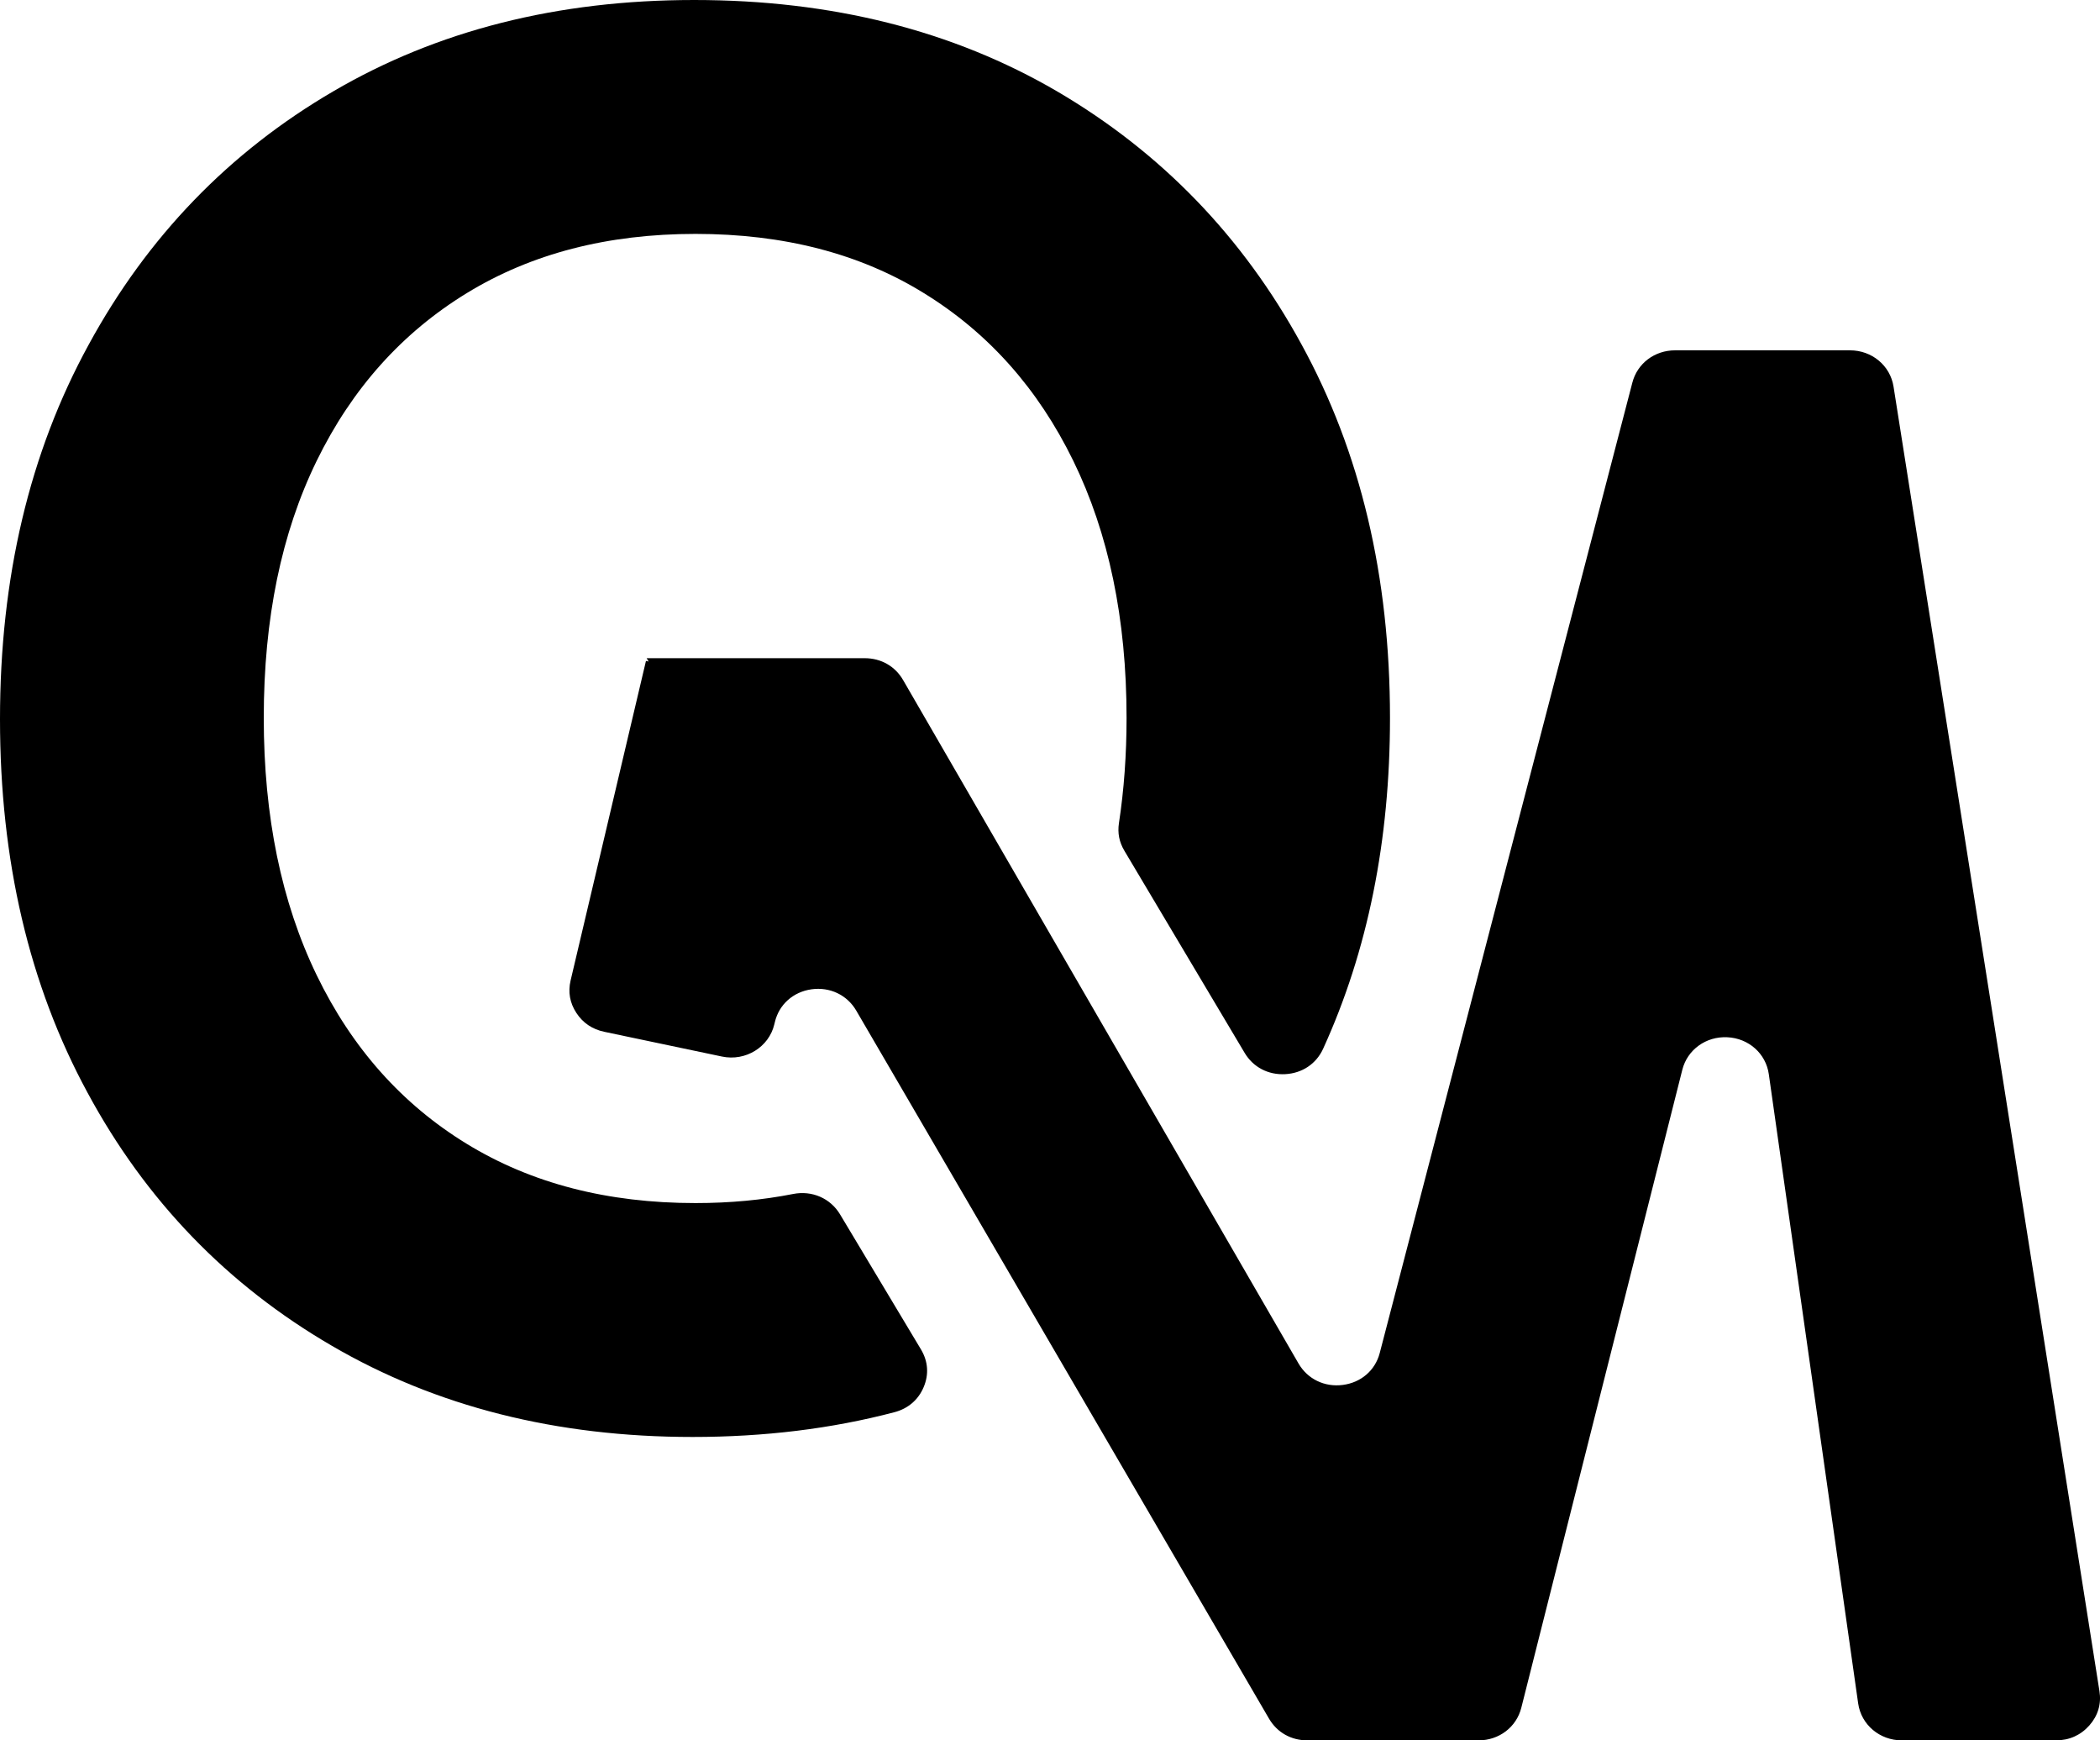 <svg width="70" height="58" viewBox="0 0 70 58" fill="none" xmlns="http://www.w3.org/2000/svg">
<path d="M46.333 23.924C46.333 28.018 45.592 31.689 44.104 34.952C43.874 35.455 43.405 35.769 42.838 35.798C42.272 35.828 41.77 35.564 41.487 35.087L37.479 28.352C37.307 28.062 37.248 27.763 37.298 27.432C37.467 26.322 37.552 25.153 37.552 23.924C37.552 20.617 36.953 17.766 35.776 15.357C34.6 12.95 32.944 11.091 30.798 9.77C28.663 8.45 26.124 7.795 23.183 7.795C20.252 7.795 17.714 8.45 15.557 9.77C13.4 11.091 11.733 12.95 10.557 15.357C9.38 17.766 8.792 20.617 8.792 23.924C8.792 27.209 9.38 30.071 10.557 32.5C11.733 34.929 13.4 36.799 15.557 38.119C17.714 39.44 20.252 40.094 23.183 40.094C24.329 40.094 25.414 39.993 26.438 39.791C27.067 39.667 27.68 39.933 28.002 40.471L30.7 44.973C30.937 45.369 30.968 45.807 30.788 46.23C30.609 46.653 30.269 46.944 29.814 47.064C27.722 47.614 25.48 47.889 23.085 47.889C18.542 47.889 14.533 46.875 11.058 44.848C7.572 42.82 4.859 40.01 2.92 36.419C0.97 32.827 0 28.677 0 23.966C0 19.255 0.981 15.094 2.953 11.492C4.913 7.89 7.637 5.07 11.112 3.042C14.577 1.014 18.585 0 23.139 0C27.726 0 31.756 1.014 35.232 3.042C38.696 5.07 41.42 7.88 43.38 11.471C45.352 15.062 46.333 19.213 46.333 23.924Z" fill="black"/>
<path fill-rule="evenodd" clip-rule="evenodd" d="M25.829 34.063L25.811 34.136C25.632 34.896 24.853 35.376 24.067 35.211L20.142 34.386C19.743 34.302 19.431 34.091 19.213 33.758C18.994 33.424 18.93 33.061 19.02 32.676L21.532 22.027L21.621 22.046L21.555 21.935H28.821C29.367 21.935 29.836 22.201 30.103 22.663L43.284 45.44C43.585 45.959 44.151 46.234 44.759 46.155C45.368 46.077 45.841 45.669 45.991 45.092L54.412 12.751C54.578 12.11 55.154 11.675 55.836 11.675H61.666C62.397 11.675 63.008 12.183 63.118 12.884L69.982 56.36C70.049 56.785 69.934 57.177 69.644 57.504C69.355 57.83 68.973 58 68.529 58H63.395C62.656 58 62.04 57.479 61.939 56.77L58.96 35.797C58.863 35.112 58.291 34.603 57.58 34.568C56.869 34.532 56.246 34.981 56.077 35.652L50.71 56.914C50.547 57.56 49.968 58 49.283 58H43.58C43.036 58 42.569 57.736 42.301 57.277L28.541 33.679C28.236 33.157 27.661 32.884 27.049 32.97C26.437 33.057 25.967 33.478 25.829 34.063Z" fill="black"/>
</svg>
